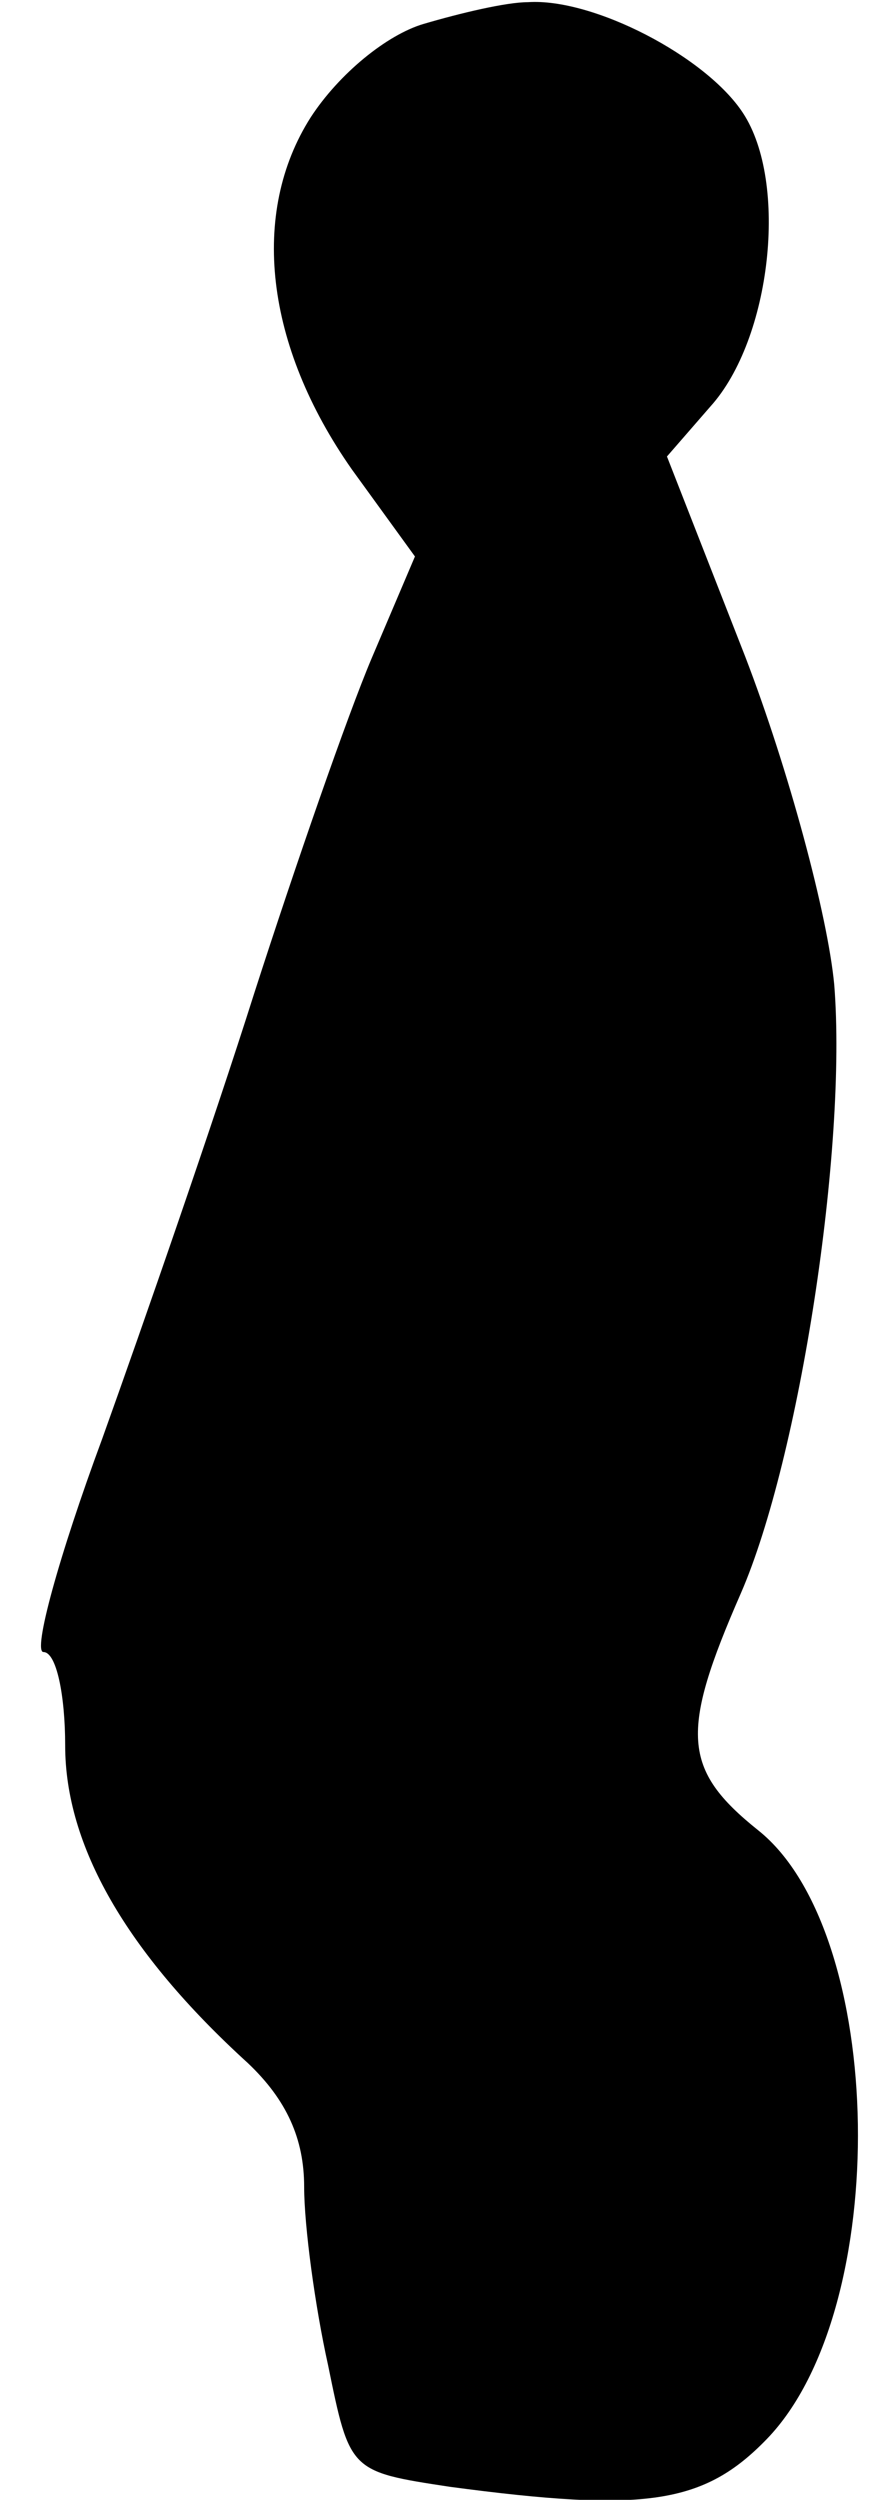 <?xml version="1.0" standalone="no"?>
<!DOCTYPE svg PUBLIC "-//W3C//DTD SVG 20010904//EN"
 "http://www.w3.org/TR/2001/REC-SVG-20010904/DTD/svg10.dtd">
<svg version="1.0" xmlns="http://www.w3.org/2000/svg"
 width="40pt" height="115pt" viewBox="0 0 40 115"
 preserveAspectRatio="xMidYMid meet">
<g transform="translate(0,115) scale(0.1,-0.1)"
fill="#000000" stroke="none">
<path fill="#000000" stroke="none" d="M195 1139 c-17 -5 -39 -23 -52 -43 -28
-44 -21 -105 19 -162 l29 -40 -20 -47 c-11 -26 -35 -95 -54 -154 -19 -60 -51
-152 -70 -205 -20 -54 -32 -98 -27 -98 6 0 10 -20 10 -43 0 -46 28 -95 84
-146 18 -17 26 -35 26 -57 0 -18 5 -55 11 -82 10 -49 10 -49 56 -56 90 -12
117 -8 146 22 58 60 55 233 -4 280 -35 28 -36 45 -8 109 27 62 49 205 43 280
-3 32 -21 99 -41 151 l-36 92 20 23 c28 31 36 103 15 135 -17 26 -69 53 -99
51 -10 0 -31 -5 -48 -10z"/>
</g>
</svg>
